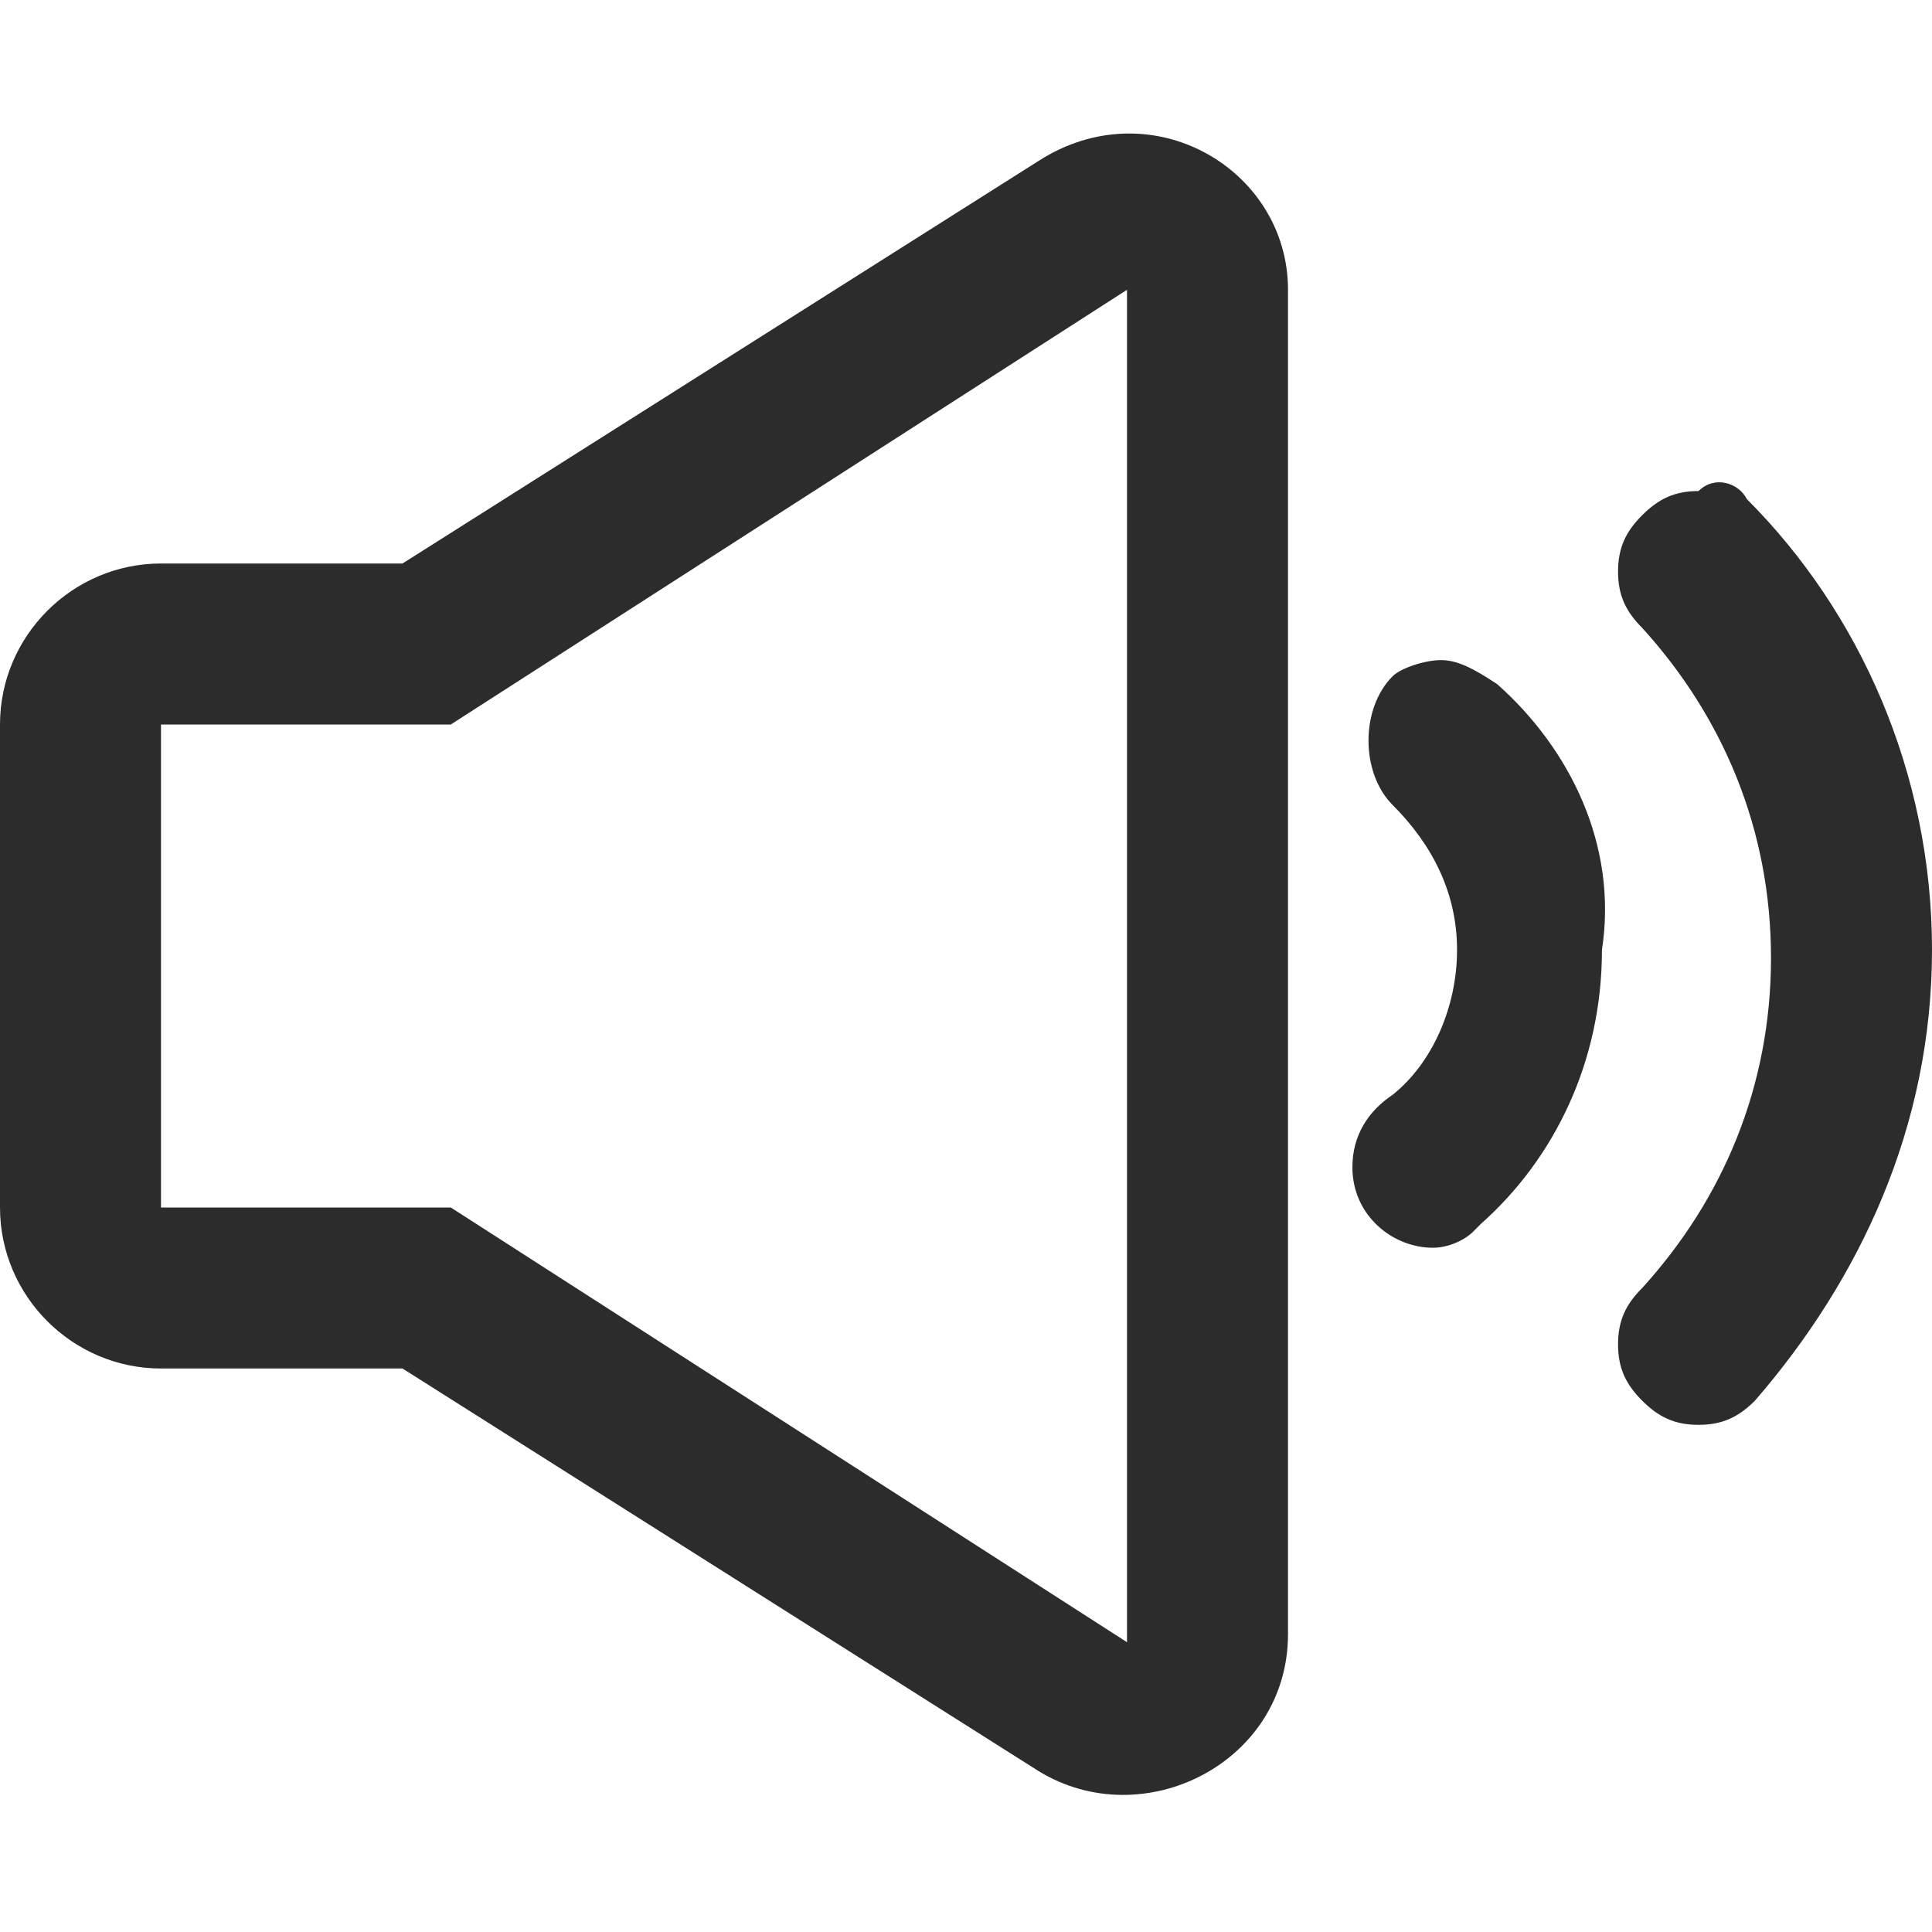 <?xml version="1.0" standalone="no"?><!DOCTYPE svg PUBLIC "-//W3C//DTD SVG 1.1//EN" "http://www.w3.org/Graphics/SVG/1.1/DTD/svg11.dtd"><svg class="icon" width="200px" height="200.00px" viewBox="0 0 1024 1024" version="1.1" xmlns="http://www.w3.org/2000/svg"><path fill="#2c2c2c" d="M550.4 85.333L213.333 298.667H85.333C38.4 298.667 0 337.067 0 384v256c0 46.933 38.4 85.333 85.333 85.333h128l337.067 213.333c55.467 34.133 132.267-4.267 132.267-72.533V153.6c0-64-72.533-106.667-132.267-68.267zM597.333 870.4L238.933 640H85.333V384h153.6L597.333 153.6v716.8z"  /><path fill="#2c2c2c" d="M793.6 362.667c0-4.267 0-4.267 0 0-12.8-8.533-21.333-12.8-29.867-12.8-8.533 0-21.333 4.267-25.6 8.533-8.533 8.533-12.8 21.333-12.8 34.133 0 12.8 4.267 25.6 12.8 34.133 21.333 21.333 34.133 46.933 34.133 76.8s-12.8 59.733-34.133 76.8c-12.8 8.533-21.333 21.333-21.333 38.4 0 25.6 21.333 42.667 42.667 42.667 8.533 0 17.067-4.267 21.333-8.533l4.267-4.267c38.4-34.133 64-85.333 64-145.067 8.533-55.467-17.067-106.667-55.467-140.8zM925.867 264.533c59.733 59.733 98.133 145.067 98.133 238.933 0 93.867-38.4 174.933-93.867 238.933-8.533 8.533-17.067 12.8-29.867 12.8-12.8 0-21.333-4.267-29.867-12.8-8.533-8.533-12.8-17.067-12.8-29.867 0-12.8 4.267-21.333 12.8-29.867 42.667-46.933 68.267-106.667 68.267-174.933 0-68.267-25.6-128-68.267-174.933-8.533-8.533-12.8-17.067-12.8-29.867 0-12.8 4.267-21.333 12.8-29.867 8.533-8.533 17.067-12.8 29.867-12.8 8.533-8.533 21.333-4.267 25.6 4.267z"  /></svg>